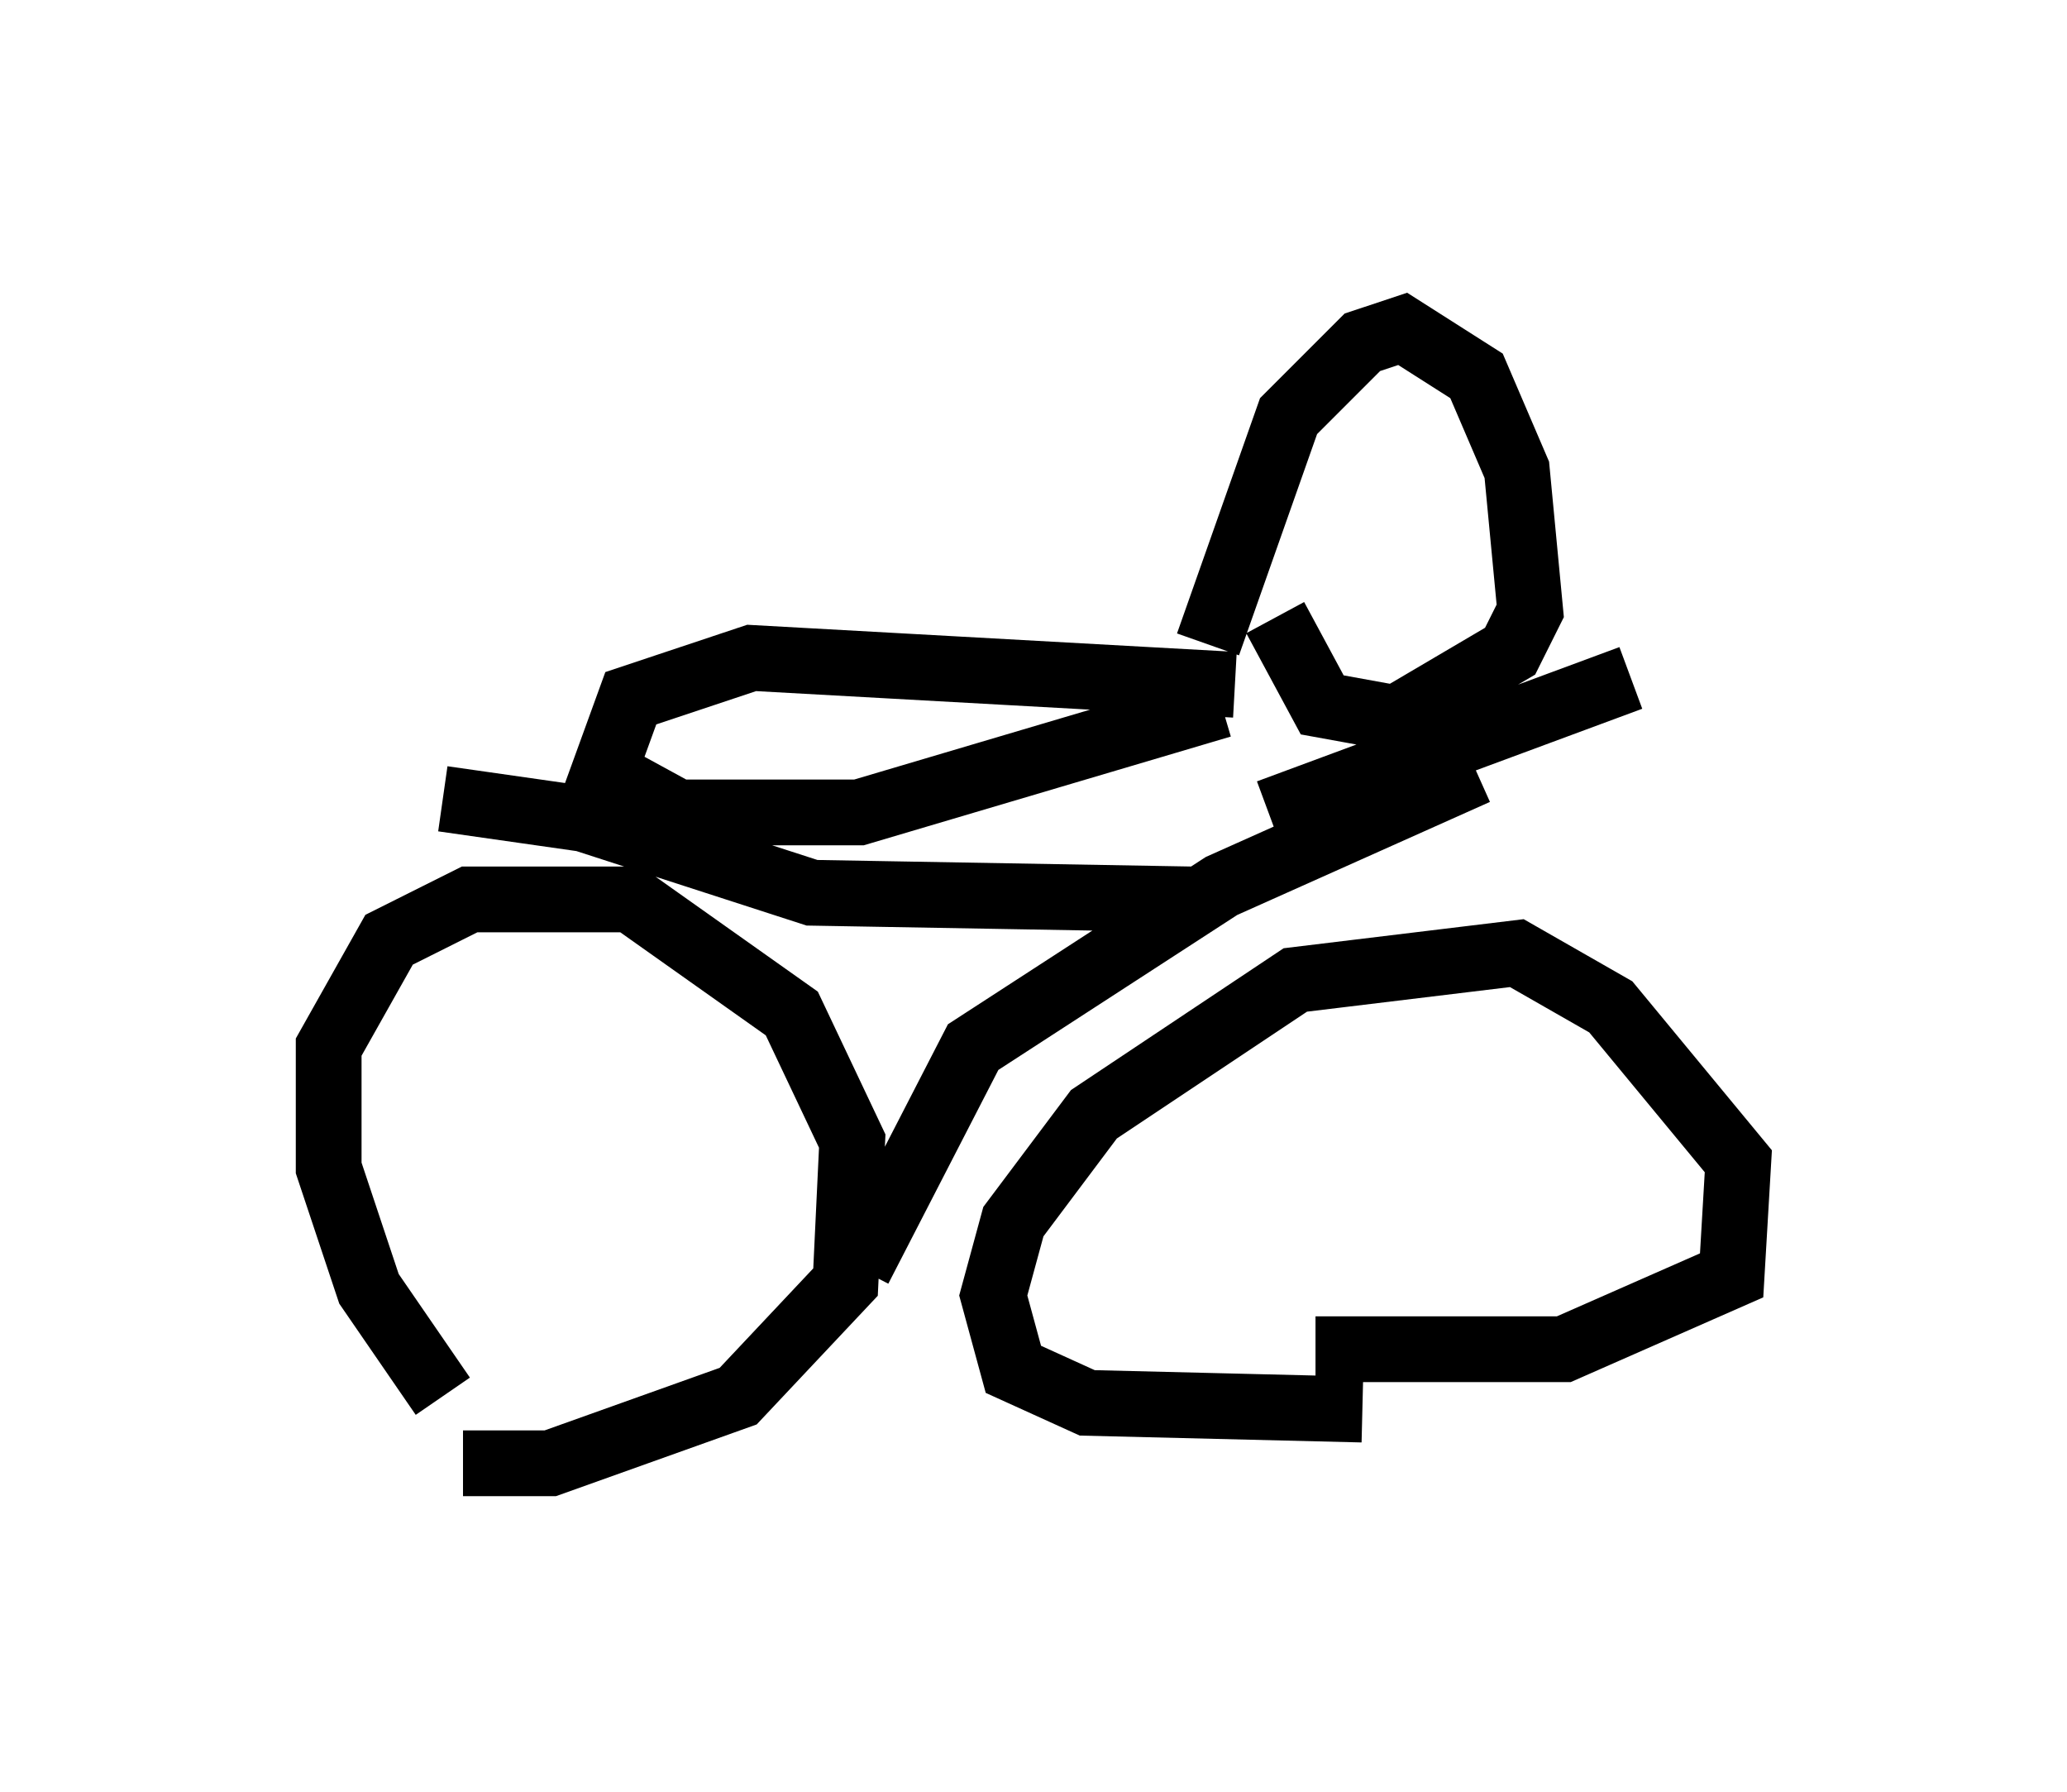 <?xml version="1.0" encoding="utf-8" ?>
<svg baseProfile="full" height="27.252" version="1.1" width="31.438" xmlns="http://www.w3.org/2000/svg" xmlns:ev="http://www.w3.org/2001/xml-events" xmlns:xlink="http://www.w3.org/1999/xlink"><defs /><rect fill="white" height="27.252" width="31.438" x="0" y="0" /><path d="M7.45, 21.742 m-0.715, -0.51 l-1.123, -1.633 -0.613, -1.838 l0.0, -1.838 0.919, -1.633 l1.225, -0.613 2.45, 0.0 l2.45, 1.735 0.919, 1.94 l-0.102, 2.144 -1.633, 1.735 l-2.858, 1.021 -1.327, 0.0 m13.679, -0.817 l-4.185, -0.102 -1.123, -0.51 l-0.306, -1.123 0.306, -1.123 l1.225, -1.633 3.063, -2.042 l3.369, -0.408 1.429, 0.817 l1.94, 2.348 -0.102, 1.735 l-2.552, 1.123 -3.777, 0.0 m-6.942, -1.225 l1.735, -3.369 3.777, -2.45 l3.879, -1.735 m-4.288, 1.94 l-5.819, -0.102 -3.471, -1.123 l-2.144, -0.306 m12.556, 0.204 l5.513, -2.042 m-6.431, -0.51 l1.225, -3.471 1.123, -1.123 l0.613, -0.204 1.123, 0.715 l0.613, 1.429 0.204, 2.144 l-0.306, 0.613 -1.735, 1.021 l-1.123, -0.204 -0.715, -1.327 m-0.613, 1.021 l-7.35, -0.408 -1.838, 0.613 l-0.408, 1.123 1.123, 0.613 l2.756, 0.0 5.513, -1.633 " fill="none" stroke="black" stroke-width="1" /></svg>